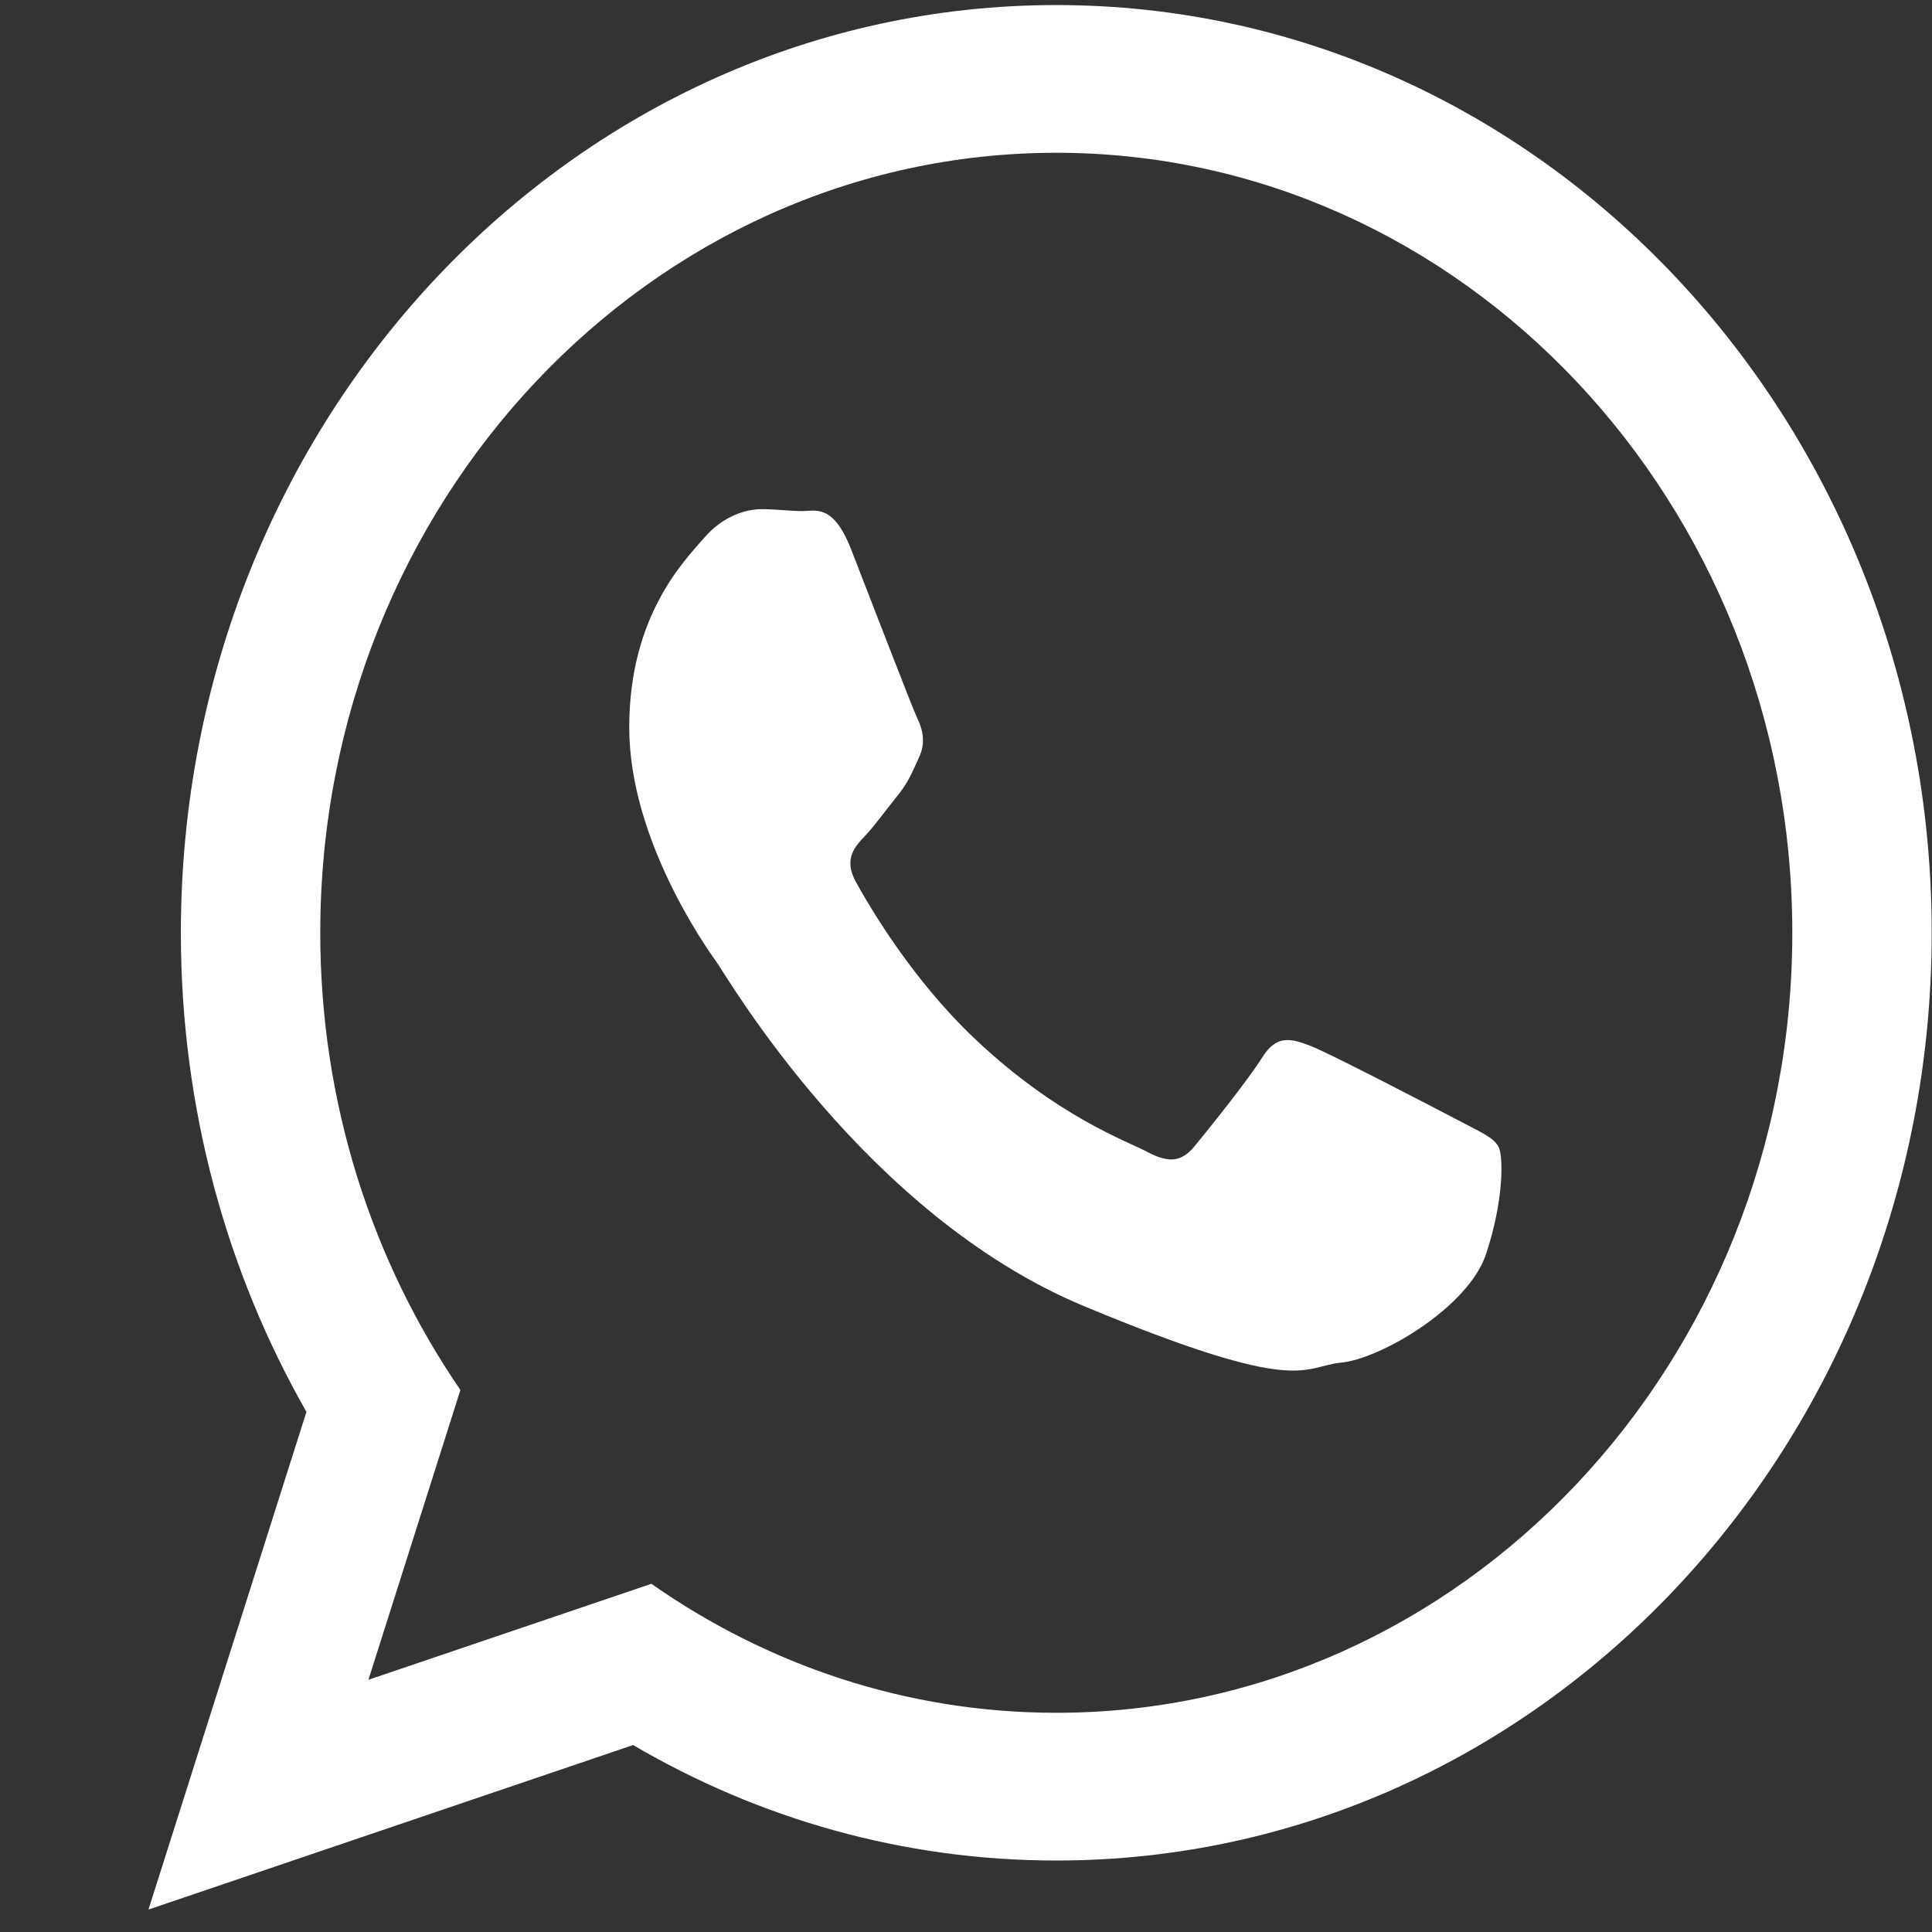 <svg width="13" height="13" viewBox="0 0 13 13" fill="none" xmlns="http://www.w3.org/2000/svg">
<rect x="0" y="0" width="13" height="13" fill="#333333" stroke="none"/>
<path d="M12.998 6.276C12.998 9.724 10.361 12.519 7.108 12.519C6.075 12.519 5.104 12.237 4.26 11.742L0.999 12.849L2.062 9.5C1.525 8.559 1.217 7.456 1.217 6.276C1.217 2.829 3.854 0.034 7.108 0.034C10.362 0.034 12.998 2.829 12.998 6.276ZM7.108 1.028C4.376 1.028 2.155 3.382 2.155 6.276C2.155 7.425 2.505 8.488 3.098 9.353L2.479 11.303L4.383 10.657C5.165 11.205 6.102 11.525 7.108 11.525C9.839 11.525 12.06 9.171 12.06 6.277C12.06 3.383 9.839 1.028 7.108 1.028ZM10.082 7.714C10.046 7.65 9.95 7.612 9.806 7.535C9.661 7.459 8.951 7.089 8.819 7.038C8.687 6.987 8.59 6.961 8.494 7.114C8.398 7.268 8.121 7.612 8.037 7.714C7.952 7.816 7.868 7.829 7.724 7.753C7.579 7.676 7.114 7.514 6.563 6.993C6.133 6.588 5.843 6.087 5.759 5.934C5.675 5.781 5.75 5.698 5.823 5.622C5.888 5.553 5.967 5.443 6.039 5.354C6.112 5.264 6.136 5.201 6.183 5.098C6.232 4.996 6.208 4.907 6.171 4.83C6.135 4.754 5.846 4.001 5.726 3.694C5.606 3.388 5.486 3.439 5.401 3.439C5.317 3.439 5.221 3.426 5.125 3.426C5.028 3.426 4.872 3.465 4.739 3.618C4.607 3.771 4.234 4.141 4.234 4.894C4.234 5.647 4.751 6.375 4.824 6.477C4.896 6.578 5.822 8.174 7.29 8.787C8.759 9.399 8.759 9.195 9.023 9.169C9.288 9.144 9.877 8.799 9.998 8.442C10.118 8.084 10.118 7.778 10.082 7.714Z" fill="white"/>
</svg>
